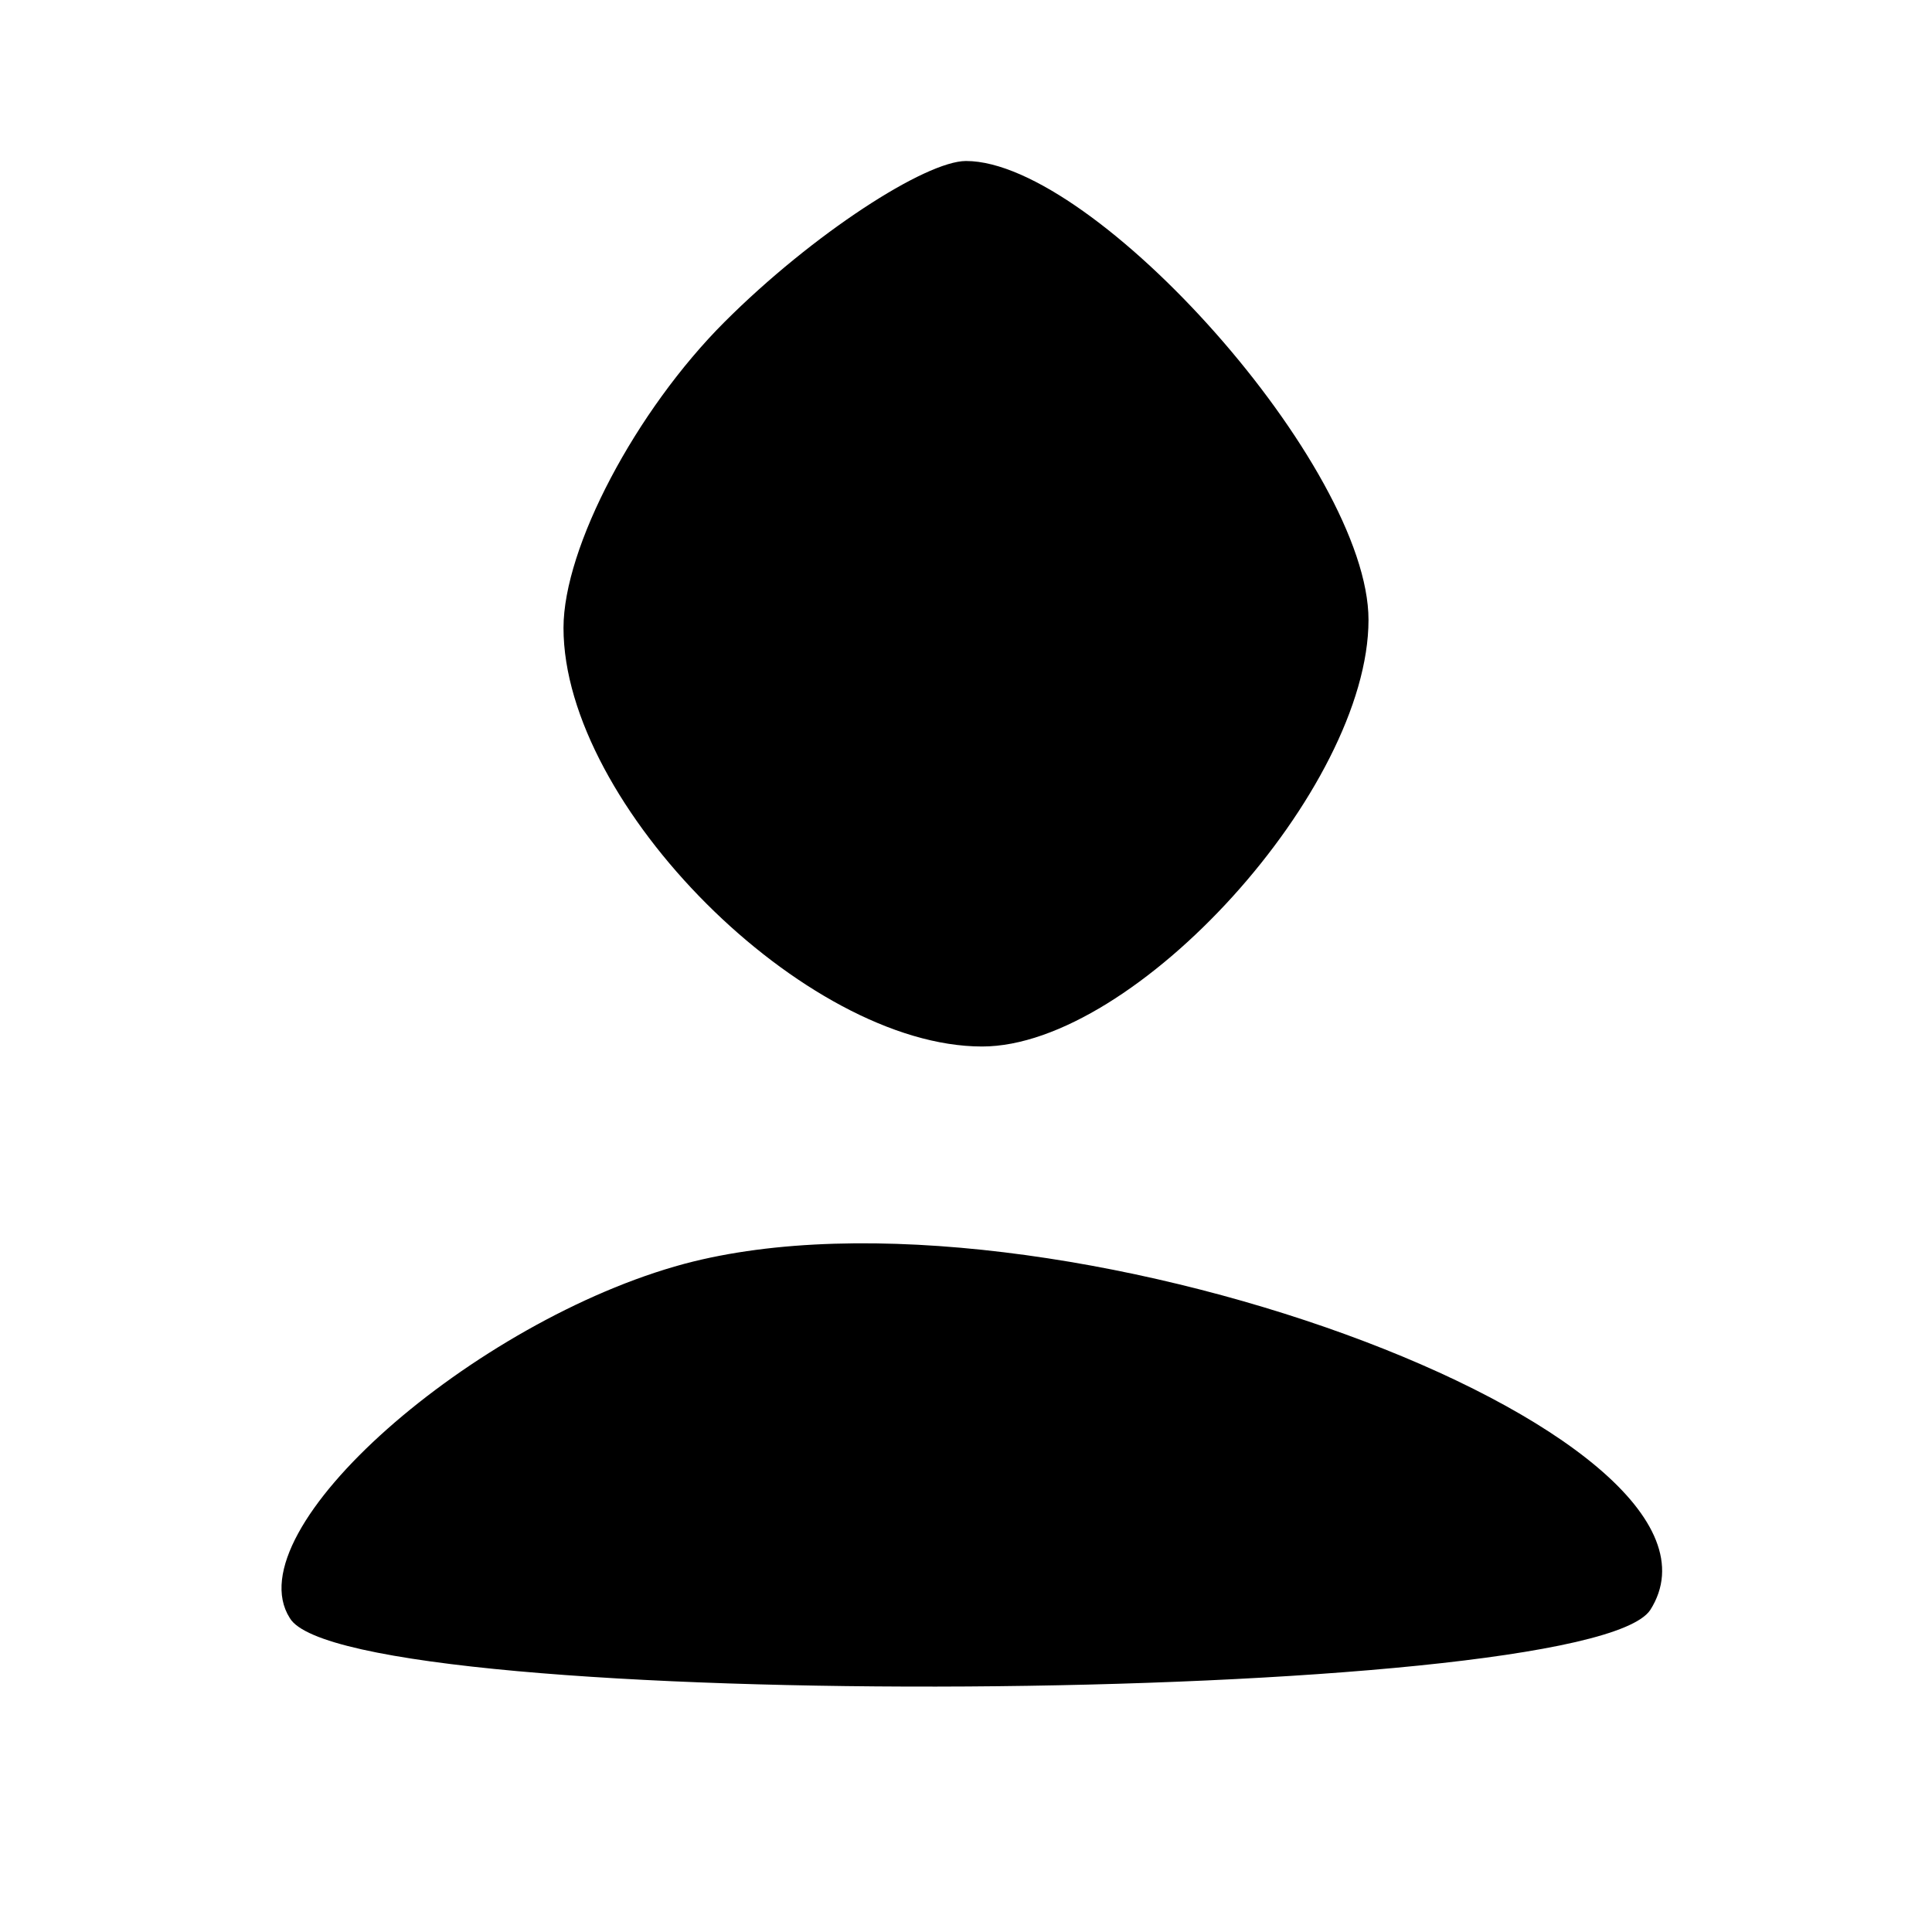 <?xml version="1.0" standalone="no"?>
<!DOCTYPE svg PUBLIC "-//W3C//DTD SVG 20010904//EN"
 "http://www.w3.org/TR/2001/REC-SVG-20010904/DTD/svg10.dtd">
<svg version="1.0" xmlns="http://www.w3.org/2000/svg"
 width="24pt" height="24pt" viewBox="0 0 24 24"
 preserveAspectRatio="xMidYMid meet">

<g transform="translate(0,24) scale(0.1,-0.1)"
fill="#000000" stroke="none">
<path d="M90 200 c-11 -11 -20 -28 -20 -38 0 -22 30 -52 52 -52 19 0 48 32 48
53 0 19 -34 57 -50 57 -5 0 -19 -9 -30 -20z"/>
<path d="M85 83 c-26 -7 -56 -33 -49 -44 7 -12 161 -11 169 1 14 22 -75 55
-120 43z"/>
</g>
</svg>
